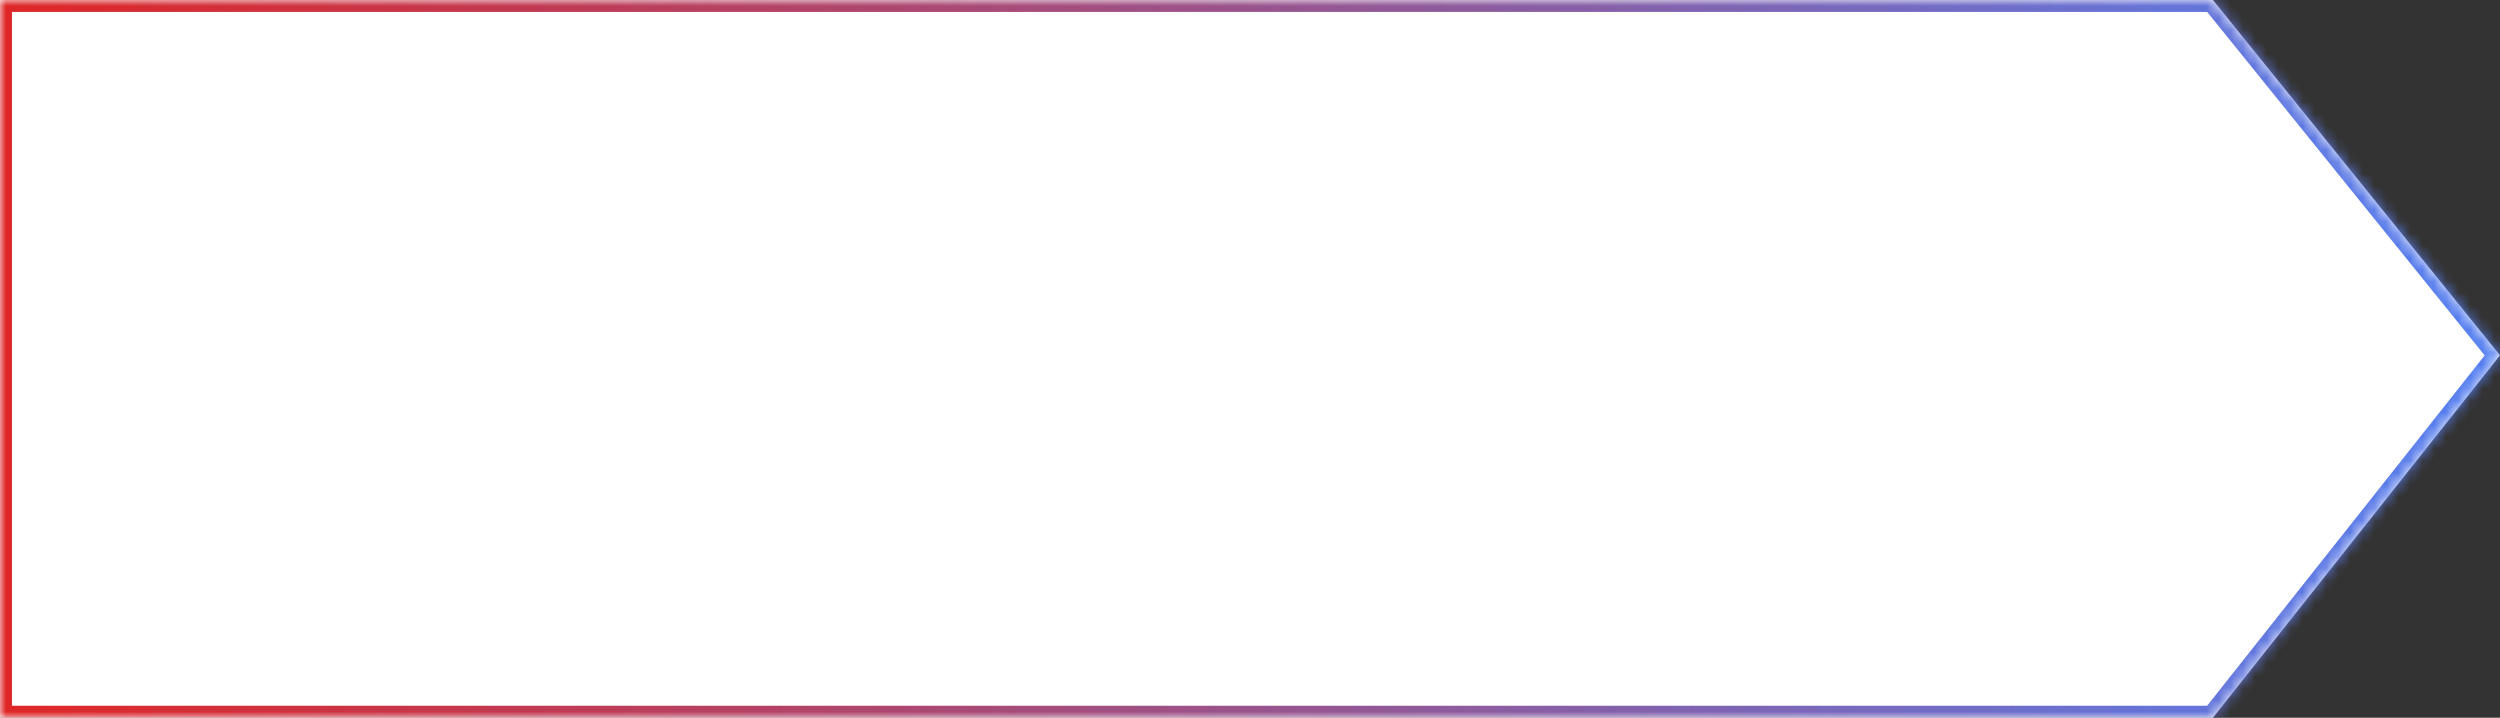 <svg width="209" height="60" viewBox="0 0 209 60" fill="none" xmlns="http://www.w3.org/2000/svg">
<rect x="0" y="0" width="209" height="60" fill="#333333" stroke="none"/>
<mask id="path-1-inside-1_1_9" fill="white">
<path fill-rule="evenodd" clip-rule="evenodd" d="M185 0H0V60H185L209 29.706L185 0Z"/>
</mask>
<path fill-rule="evenodd" clip-rule="evenodd" d="M185 0H0V60H185L209 29.706L185 0Z" fill="white"/>
<path d="M0 0V-1H-1V0H0ZM185 0L185.778 -0.628L185.478 -1H185V0ZM0 60H-1V61H0V60ZM185 60V61H185.484L185.784 60.621L185 60ZM209 29.706L209.784 30.327L210.281 29.7L209.778 29.077L209 29.706ZM0 1H185V-1H0V1ZM1 60V0H-1V60H1ZM185 59H0V61H185V59ZM208.216 29.085L184.216 59.379L185.784 60.621L209.784 30.327L208.216 29.085ZM184.222 0.628L208.222 30.334L209.778 29.077L185.778 -0.628L184.222 0.628Z" fill="url(#paint0_linear_1_9)" mask="url(#path-1-inside-1_1_9)"/>
<defs>
<linearGradient id="paint0_linear_1_9" x1="0" y1="30" x2="209" y2="30" gradientUnits="userSpaceOnUse">
<stop stop-color="#DF2727"/>
<stop offset="0.537" stop-color="#945794"/>
<stop offset="1" stop-color="#537FF2"/>
</linearGradient>
</defs>
</svg>
